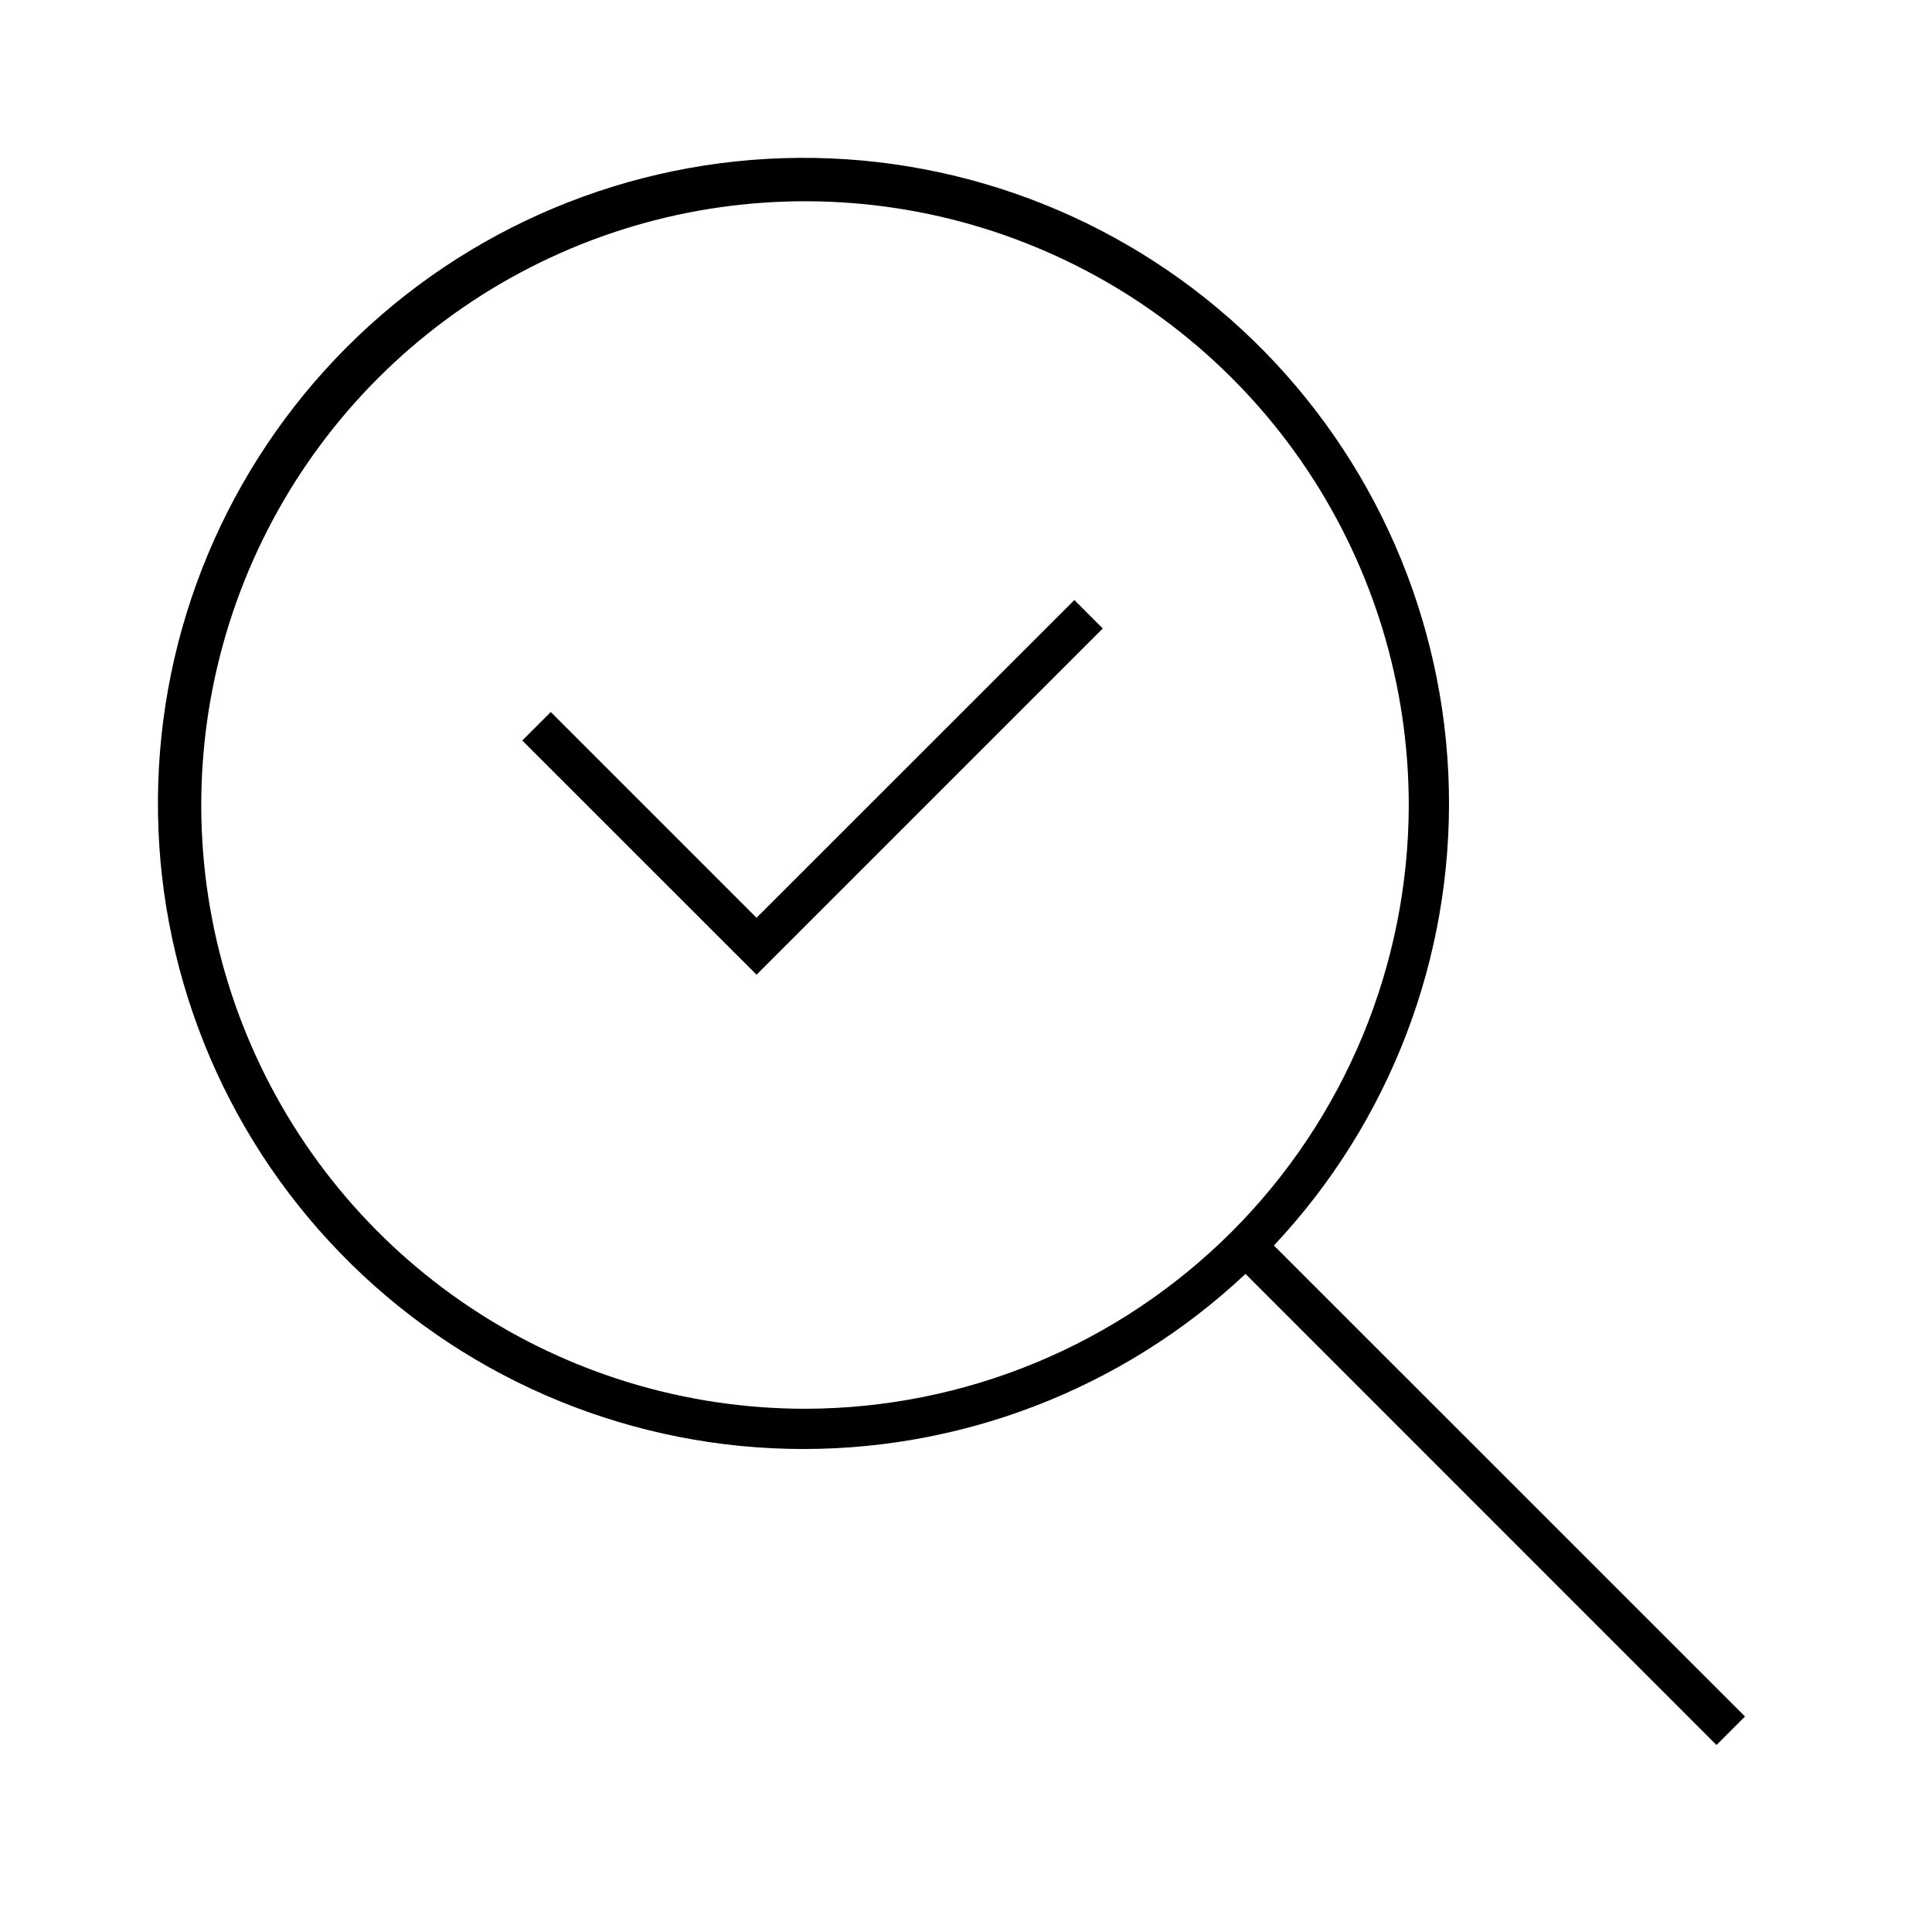 <svg width="24" height="24" viewBox="0 0 24 24" fill="none" xmlns="http://www.w3.org/2000/svg">
<path d="M15.825 15.472C17.267 13.937 18.047 11.898 17.998 9.793C17.949 7.689 17.074 5.688 15.562 4.222C14.051 2.757 12.024 1.945 9.918 1.961C7.813 1.978 5.799 2.821 4.31 4.31C2.822 5.799 1.978 7.813 1.962 9.918C1.945 12.023 2.757 14.05 4.223 15.562C5.688 17.074 7.689 17.949 9.793 17.998C11.898 18.047 13.938 17.267 15.472 15.825L21.323 21.677L21.677 21.323L15.825 15.472ZM10 17.5C8.517 17.5 7.067 17.06 5.833 16.236C4.6 15.412 3.639 14.241 3.071 12.87C2.503 11.5 2.355 9.992 2.644 8.537C2.934 7.082 3.648 5.746 4.697 4.697C5.746 3.648 7.082 2.934 8.537 2.644C9.992 2.355 11.5 2.503 12.87 3.071C14.241 3.639 15.412 4.6 16.236 5.833C17.06 7.067 17.5 8.517 17.5 10C17.498 11.988 16.707 13.895 15.301 15.301C13.895 16.707 11.989 17.498 10 17.5ZM9.398 11.401L6.842 8.845L6.488 9.199L9.398 12.108L13.699 7.807L13.346 7.454L9.398 11.401Z" fill="black"/>
</svg>
